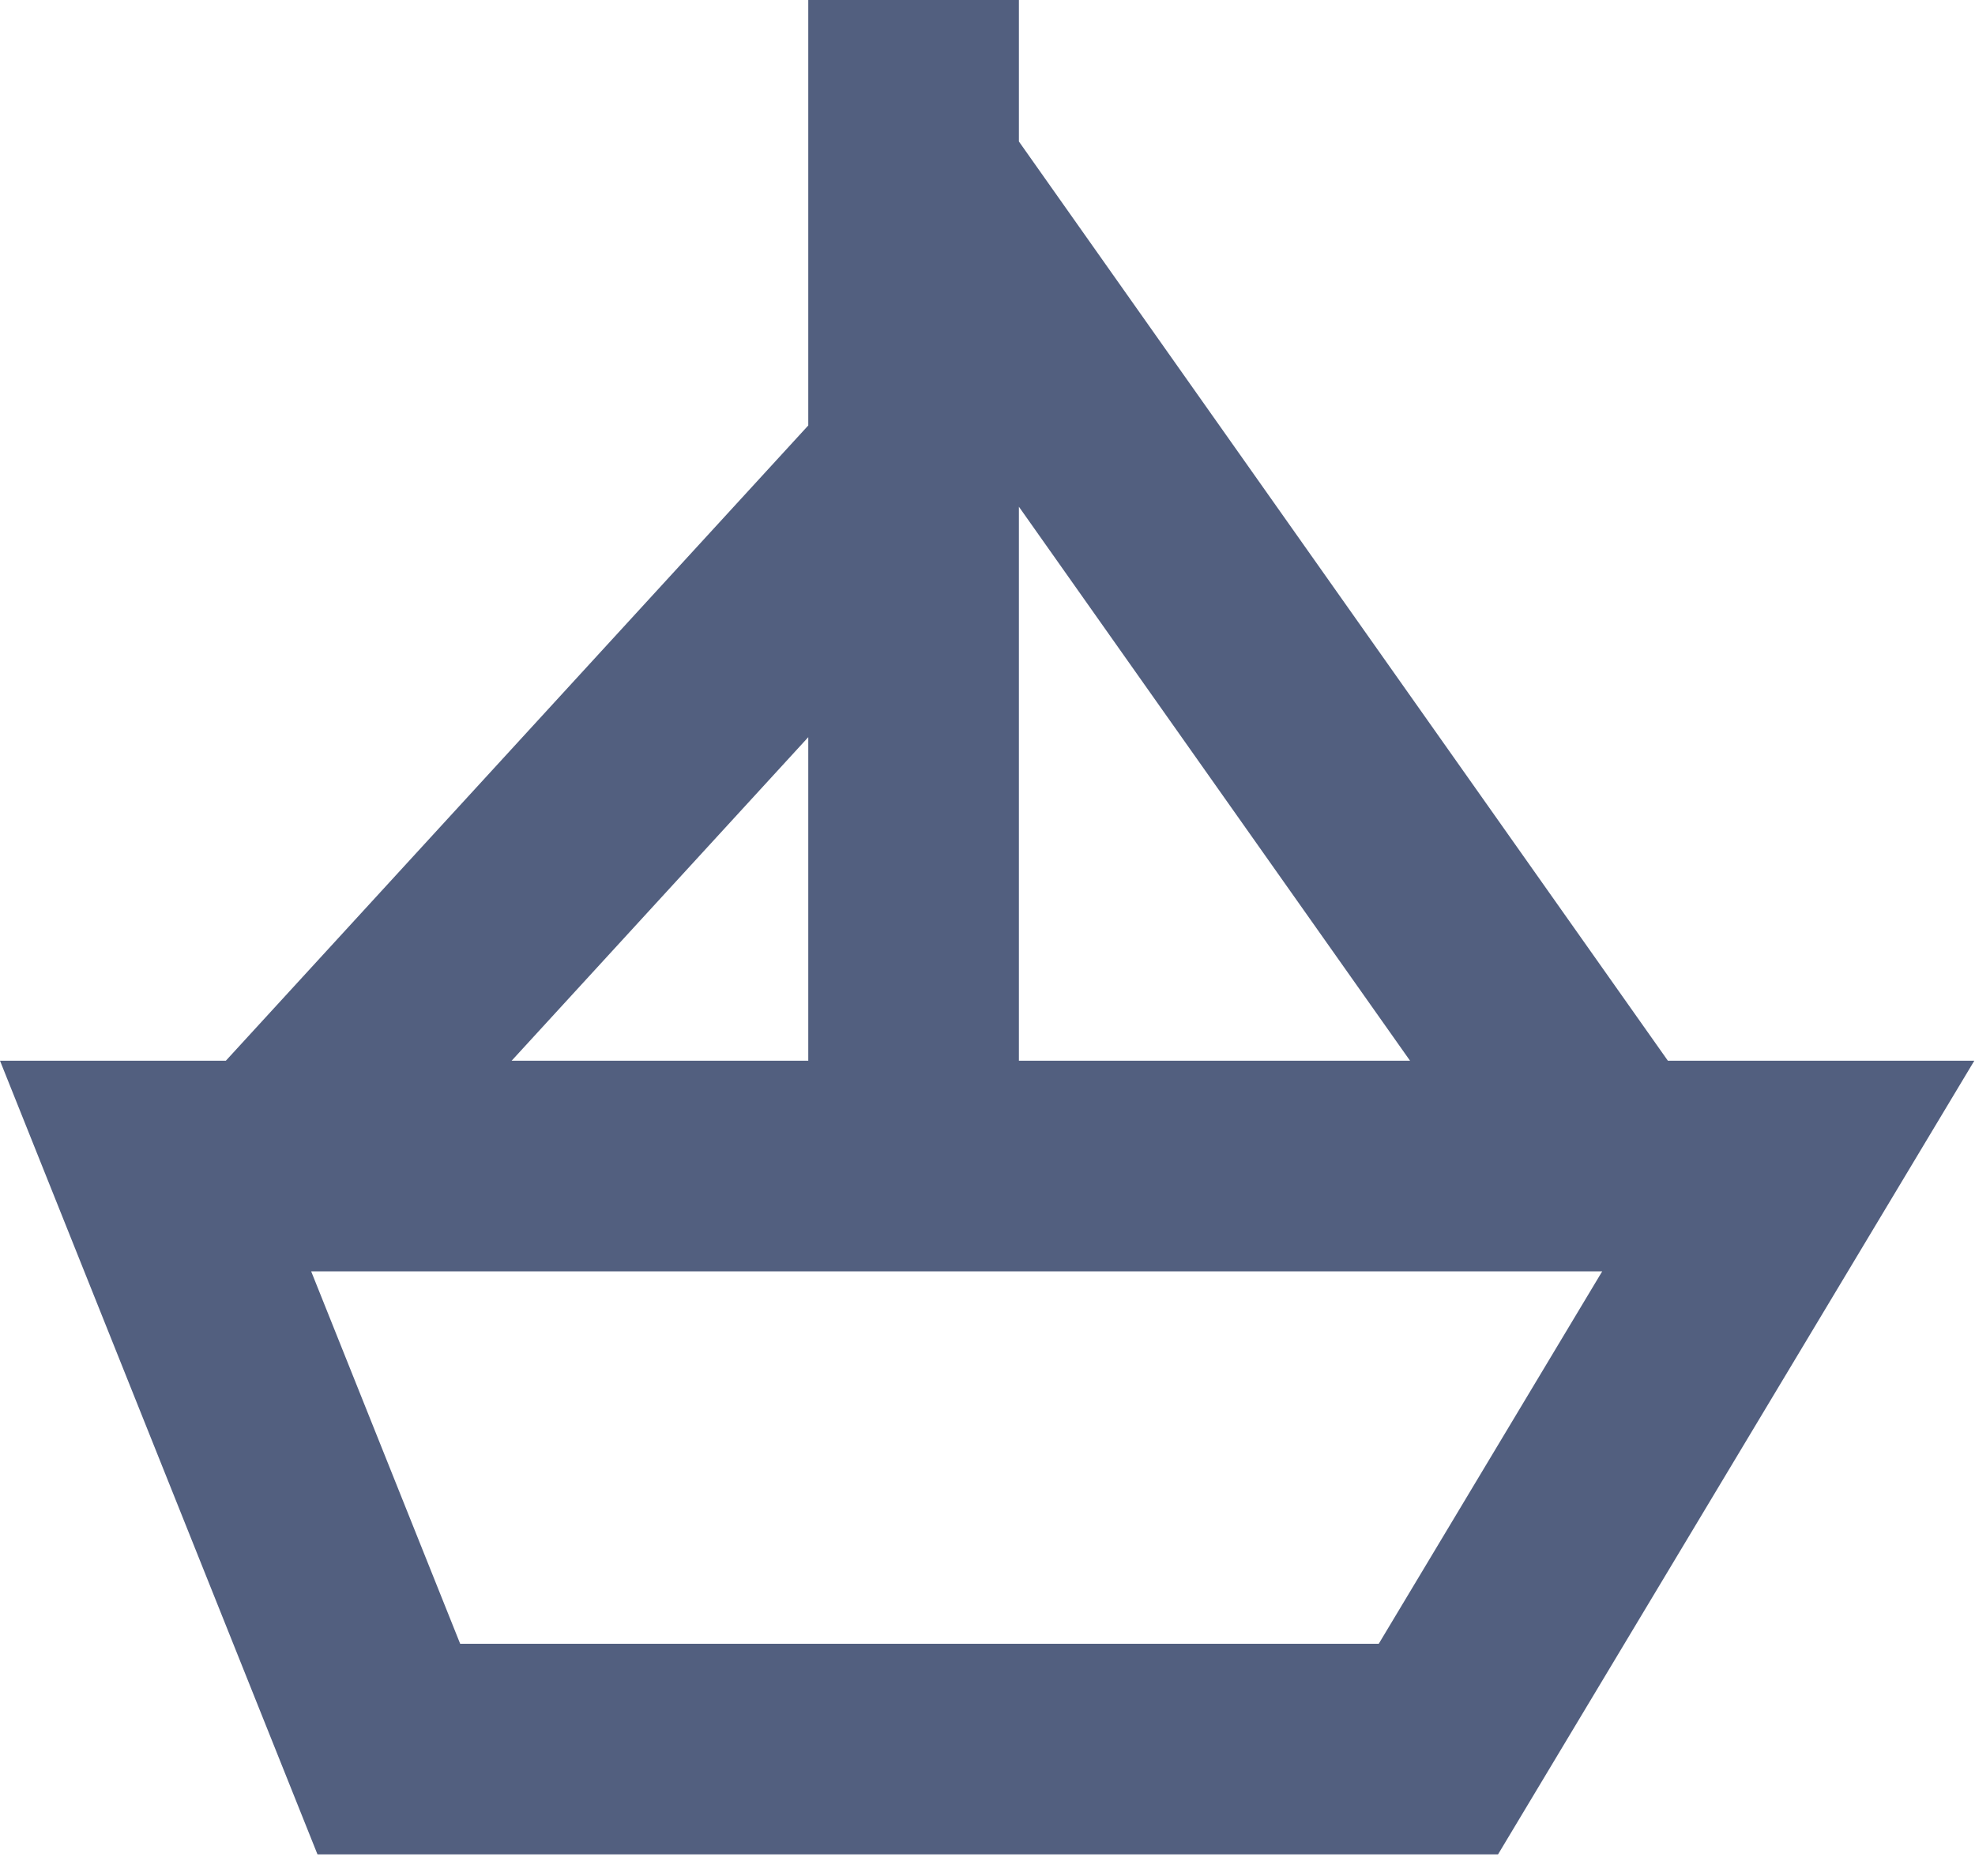 <?xml version="1.0" encoding="UTF-8"?>
<svg width="20px" height="19px" viewBox="0 0 20 19" version="1.1" xmlns="http://www.w3.org/2000/svg" xmlns:xlink="http://www.w3.org/1999/xlink">
    <title>Shape</title>
    <defs>
        <path d="M4,0 L1436,0 C1438.209,-4.05812251e-16 1440,1.791 1440,4 L1440,391 C1440,393.209 1438.209,395 1436,395 L4,395 C1.791,395 2.705415e-16,393.209 0,391 L0,4 C-2.705415e-16,1.791 1.791,4.05812251e-16 4,0 Z" id="path-1"></path>
        <filter x="-8.8%" y="-32.0%" width="117.6%" height="164.1%" filterUnits="objectBoundingBox" id="filter-2">
            <feGaussianBlur stdDeviation="126.5" in="SourceAlpha" result="shadowBlurInner1"></feGaussianBlur>
            <feOffset dx="0" dy="0" in="shadowBlurInner1" result="shadowOffsetInner1"></feOffset>
            <feComposite in="shadowOffsetInner1" in2="SourceAlpha" operator="arithmetic" k2="-1" k3="1" result="shadowInnerInner1"></feComposite>
            <feColorMatrix values="0 0 0 0 0.09   0 0 0 0 0.169   0 0 0 0 0.302  0 0 0 1 0" type="matrix" in="shadowInnerInner1"></feColorMatrix>
        </filter>
        <path d="M4,0 L1136,0 C1138.209,-4.05812251e-16 1140,1.791 1140,4 L1140,142 C1140,144.209 1138.209,146 1136,146 L4,146 C1.791,146 2.705415e-16,144.209 0,142 L0,4 C-2.705415e-16,1.791 1.791,4.05812251e-16 4,0 Z" id="path-3"></path>
        <filter x="-2.4%" y="-18.2%" width="104.8%" height="137.7%" filterUnits="objectBoundingBox" id="filter-4">
            <feMorphology radius="0.5" operator="erode" in="SourceAlpha" result="shadowSpreadOuter1"></feMorphology>
            <feOffset dx="0" dy="3" in="shadowSpreadOuter1" result="shadowOffsetOuter1"></feOffset>
            <feGaussianBlur stdDeviation="2.5" in="shadowOffsetOuter1" result="shadowBlurOuter1"></feGaussianBlur>
            <feColorMatrix values="0 0 0 0 0   0 0 0 0 0   0 0 0 0 0  0 0 0 0.2 0" type="matrix" in="shadowBlurOuter1" result="shadowMatrixOuter1"></feColorMatrix>
            <feOffset dx="0" dy="1" in="SourceAlpha" result="shadowOffsetOuter2"></feOffset>
            <feGaussianBlur stdDeviation="9" in="shadowOffsetOuter2" result="shadowBlurOuter2"></feGaussianBlur>
            <feColorMatrix values="0 0 0 0 0   0 0 0 0 0   0 0 0 0 0  0 0 0 0.12 0" type="matrix" in="shadowBlurOuter2" result="shadowMatrixOuter2"></feColorMatrix>
            <feOffset dx="0" dy="6" in="SourceAlpha" result="shadowOffsetOuter3"></feOffset>
            <feGaussianBlur stdDeviation="5" in="shadowOffsetOuter3" result="shadowBlurOuter3"></feGaussianBlur>
            <feColorMatrix values="0 0 0 0 0   0 0 0 0 0   0 0 0 0 0  0 0 0 0.14 0" type="matrix" in="shadowBlurOuter3" result="shadowMatrixOuter3"></feColorMatrix>
            <feMerge>
                <feMergeNode in="shadowMatrixOuter1"></feMergeNode>
                <feMergeNode in="shadowMatrixOuter2"></feMergeNode>
                <feMergeNode in="shadowMatrixOuter3"></feMergeNode>
            </feMerge>
        </filter>
    </defs>
    <g id="Maviyyo-Paneli" stroke="none" stroke-width="1" fill="none" fill-rule="evenodd">
        <g id="10Tekne_Search_Aksiyon" transform="translate(-984, -296)">
            <g id="Combined-Shape-Copy-10" opacity="0.4" fill="black" fill-opacity="1">
                <use filter="url(#filter-2)" xlink:href="#path-1"></use>
            </g>
            <g id="Group" transform="translate(150, 211)">
                <g id="Group-14">
                    <g id="BG-Copy-2">
                        <use fill="black" fill-opacity="1" filter="url(#filter-4)" xlink:href="#path-3"></use>
                        <use fill="#FFFFFF" fill-rule="evenodd" xlink:href="#path-3"></use>
                    </g>
                    <g id="DEFAULT" transform="translate(673, 73)" fill="#FFFFFF" stroke="#E9ECEF">
                        <rect id="BG" x="0" y="0" width="195" height="46" rx="4"></rect>
                    </g>
                </g>
                <g id="boat" transform="translate(834, 85)" fill="#525F7F" fill-rule="nonzero">
                    <path d="M16.89,10.743 L10.318,1.433 L10.318,2.30926389e-14 L8.185,2.30926389e-14 L8.185,4.309 L2.287,10.743 L-1.77635684e-15,10.743 L3.215,18.781 L15.17,18.781 L19.993,10.743 L16.89,10.743 Z M14.279,10.743 L10.318,10.743 L10.318,5.132 L14.279,10.743 Z M8.185,7.466 L8.185,10.743 L5.181,10.743 L8.185,7.466 Z M13.962,16.648 L4.66,16.648 L3.151,12.876 L16.225,12.876 L13.962,16.648 L13.962,16.648 Z" id="Shape"></path>
                </g>
            </g>
        </g>
    </g>
</svg>